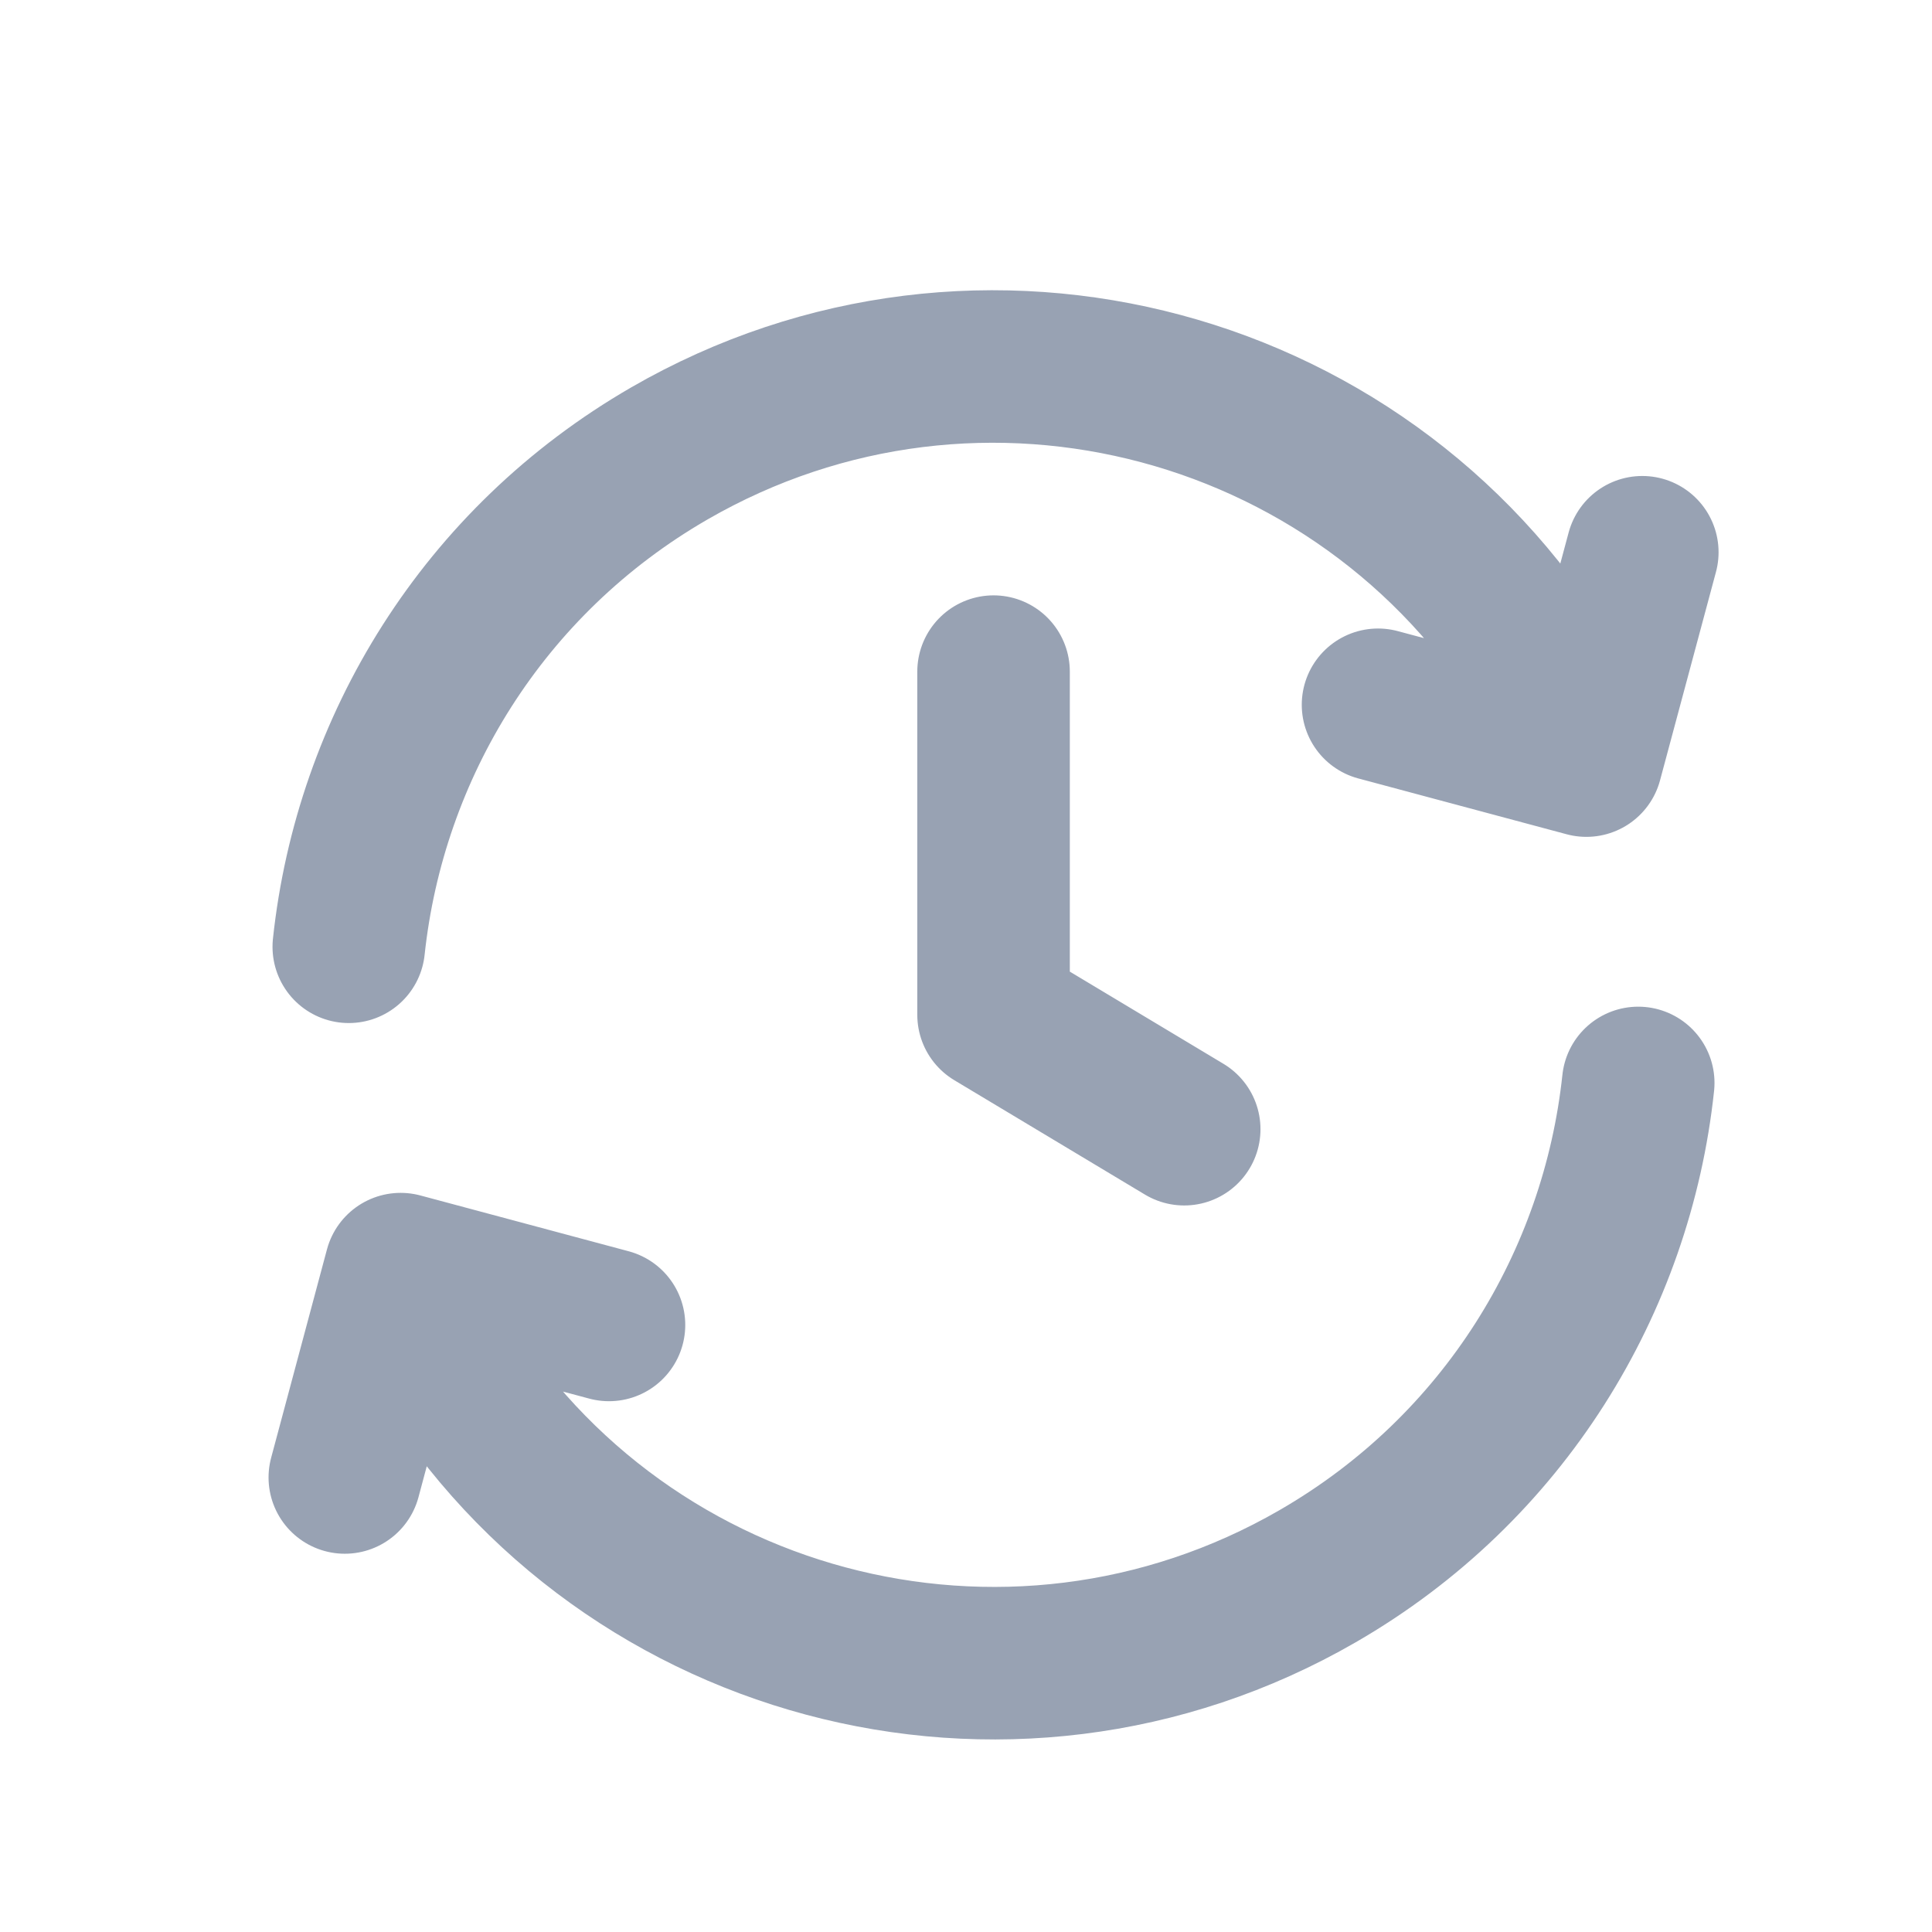 <svg width="19" height="19" viewBox="0 0 19 19" fill="none" xmlns="http://www.w3.org/2000/svg">
<path d="M16.111 10.65C15.902 12.607 14.793 14.442 12.958 15.501C9.909 17.262 6.01 16.217 4.25 13.168L4.062 12.843M3.43 9.311C3.639 7.353 4.748 5.519 6.583 4.459C9.632 2.699 13.531 3.744 15.291 6.793L15.479 7.118M3.391 14.53L3.94 12.481L5.989 13.03M13.552 6.931L15.601 7.48L16.151 5.431M9.771 6.605V9.98L11.646 11.105" stroke="#98A2B3" stroke-width="1.5" stroke-linecap="round" stroke-linejoin="round"/>
</svg>
